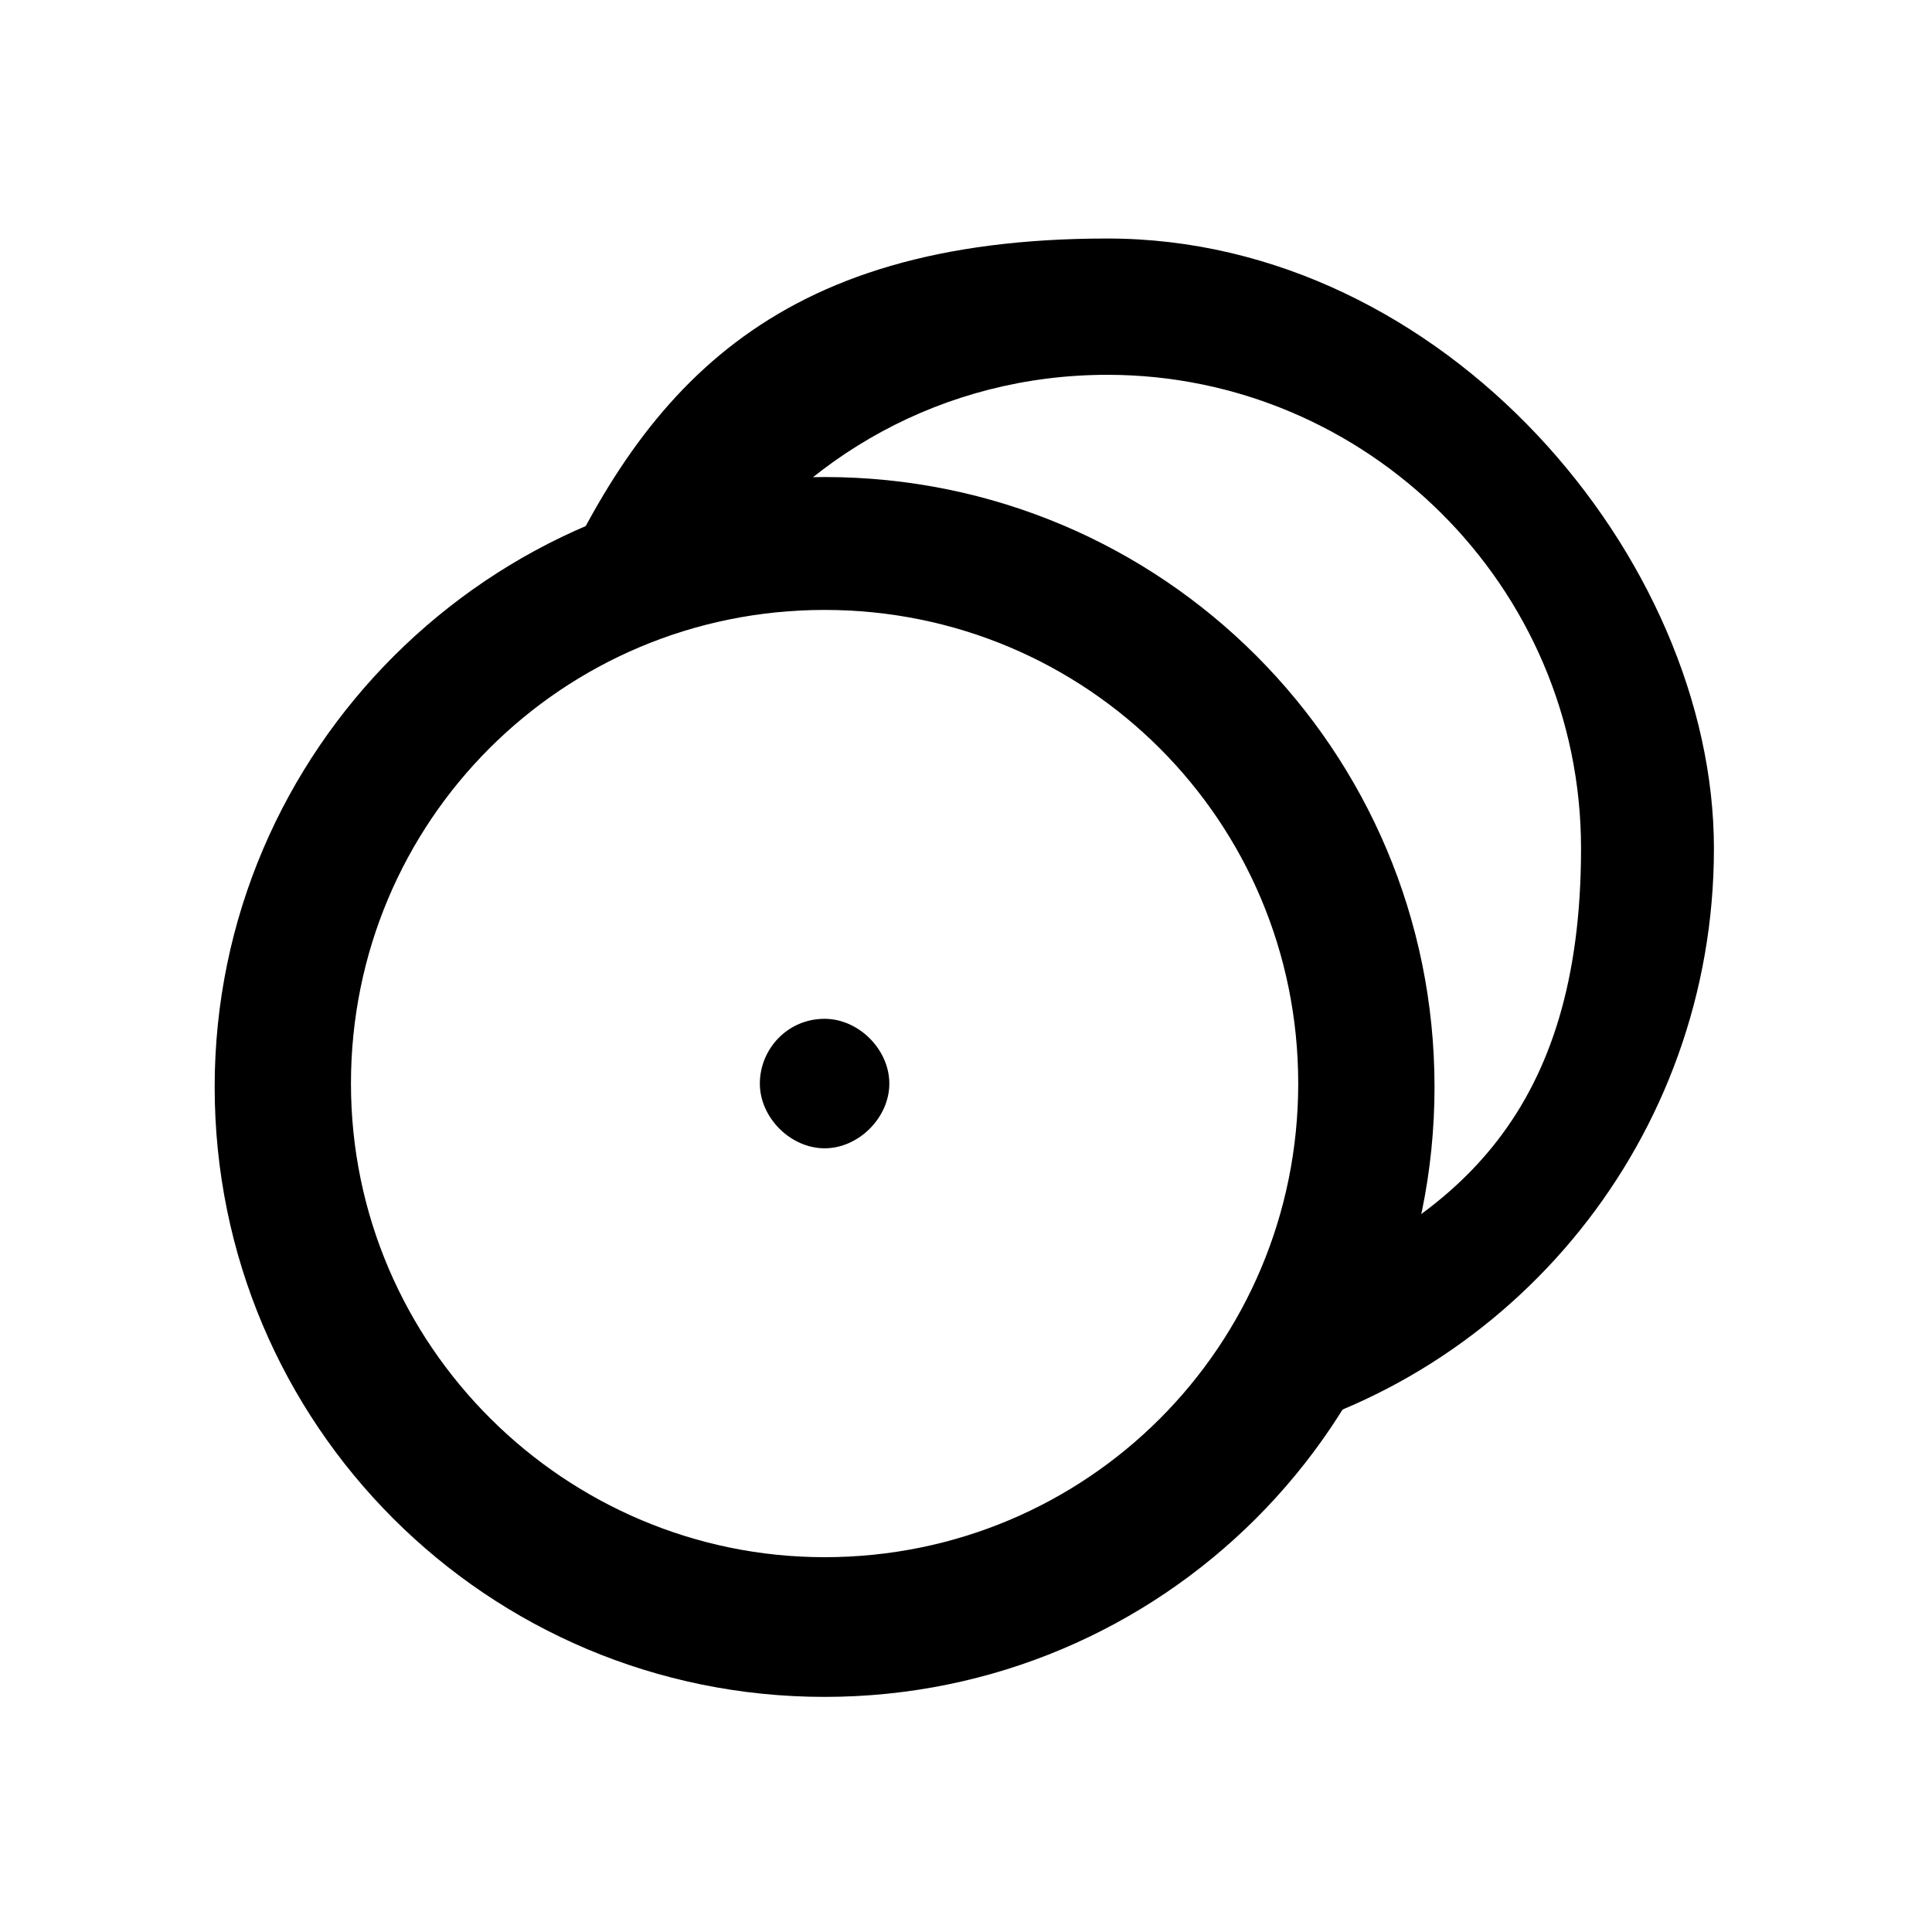 <?xml version="1.0" encoding="UTF-8"?>
<svg id="Layer_1" xmlns="http://www.w3.org/2000/svg" version="1.1" viewBox="0 0 56.7 56.7">
  <!-- Generator: Adobe Illustrator 29.0.1, SVG Export Plug-In . SVG Version: 2.1.0 Build 192)  -->
  <g>
    <path d="M24.2,14c-9.8,0-17.9,8-17.9,17.9s8,17.9,17.9,17.9,17.9-8,17.9-17.9-8-17.9-17.9-17.9ZM24.2,45.7c-7.6,0-13.9-6.2-13.9-13.9s6.2-13.9,13.9-13.9,13.9,6.2,13.9,13.9-6.2,13.9-13.9,13.9Z"/>
    <path d="M24.2,29.9c-1.1,0-1.9.9-1.9,1.9s.9,1.9,1.9,1.9,1.9-.9,1.9-1.9-.9-1.9-1.9-1.9Z"/>
  </g>
  <path d="M36.5,42.3c7.9-1.8,13.8-8.9,13.8-17.4S42.4,7,32.5,7s-13.7,4.5-16.5,10.9l5-.8c2.5-3.7,6.7-6.1,11.5-6.1,7.6,0,13.9,6.2,13.9,13.9s-3.6,10.8-8.7,12.9l-1.1,4.5Z"/>
</svg>